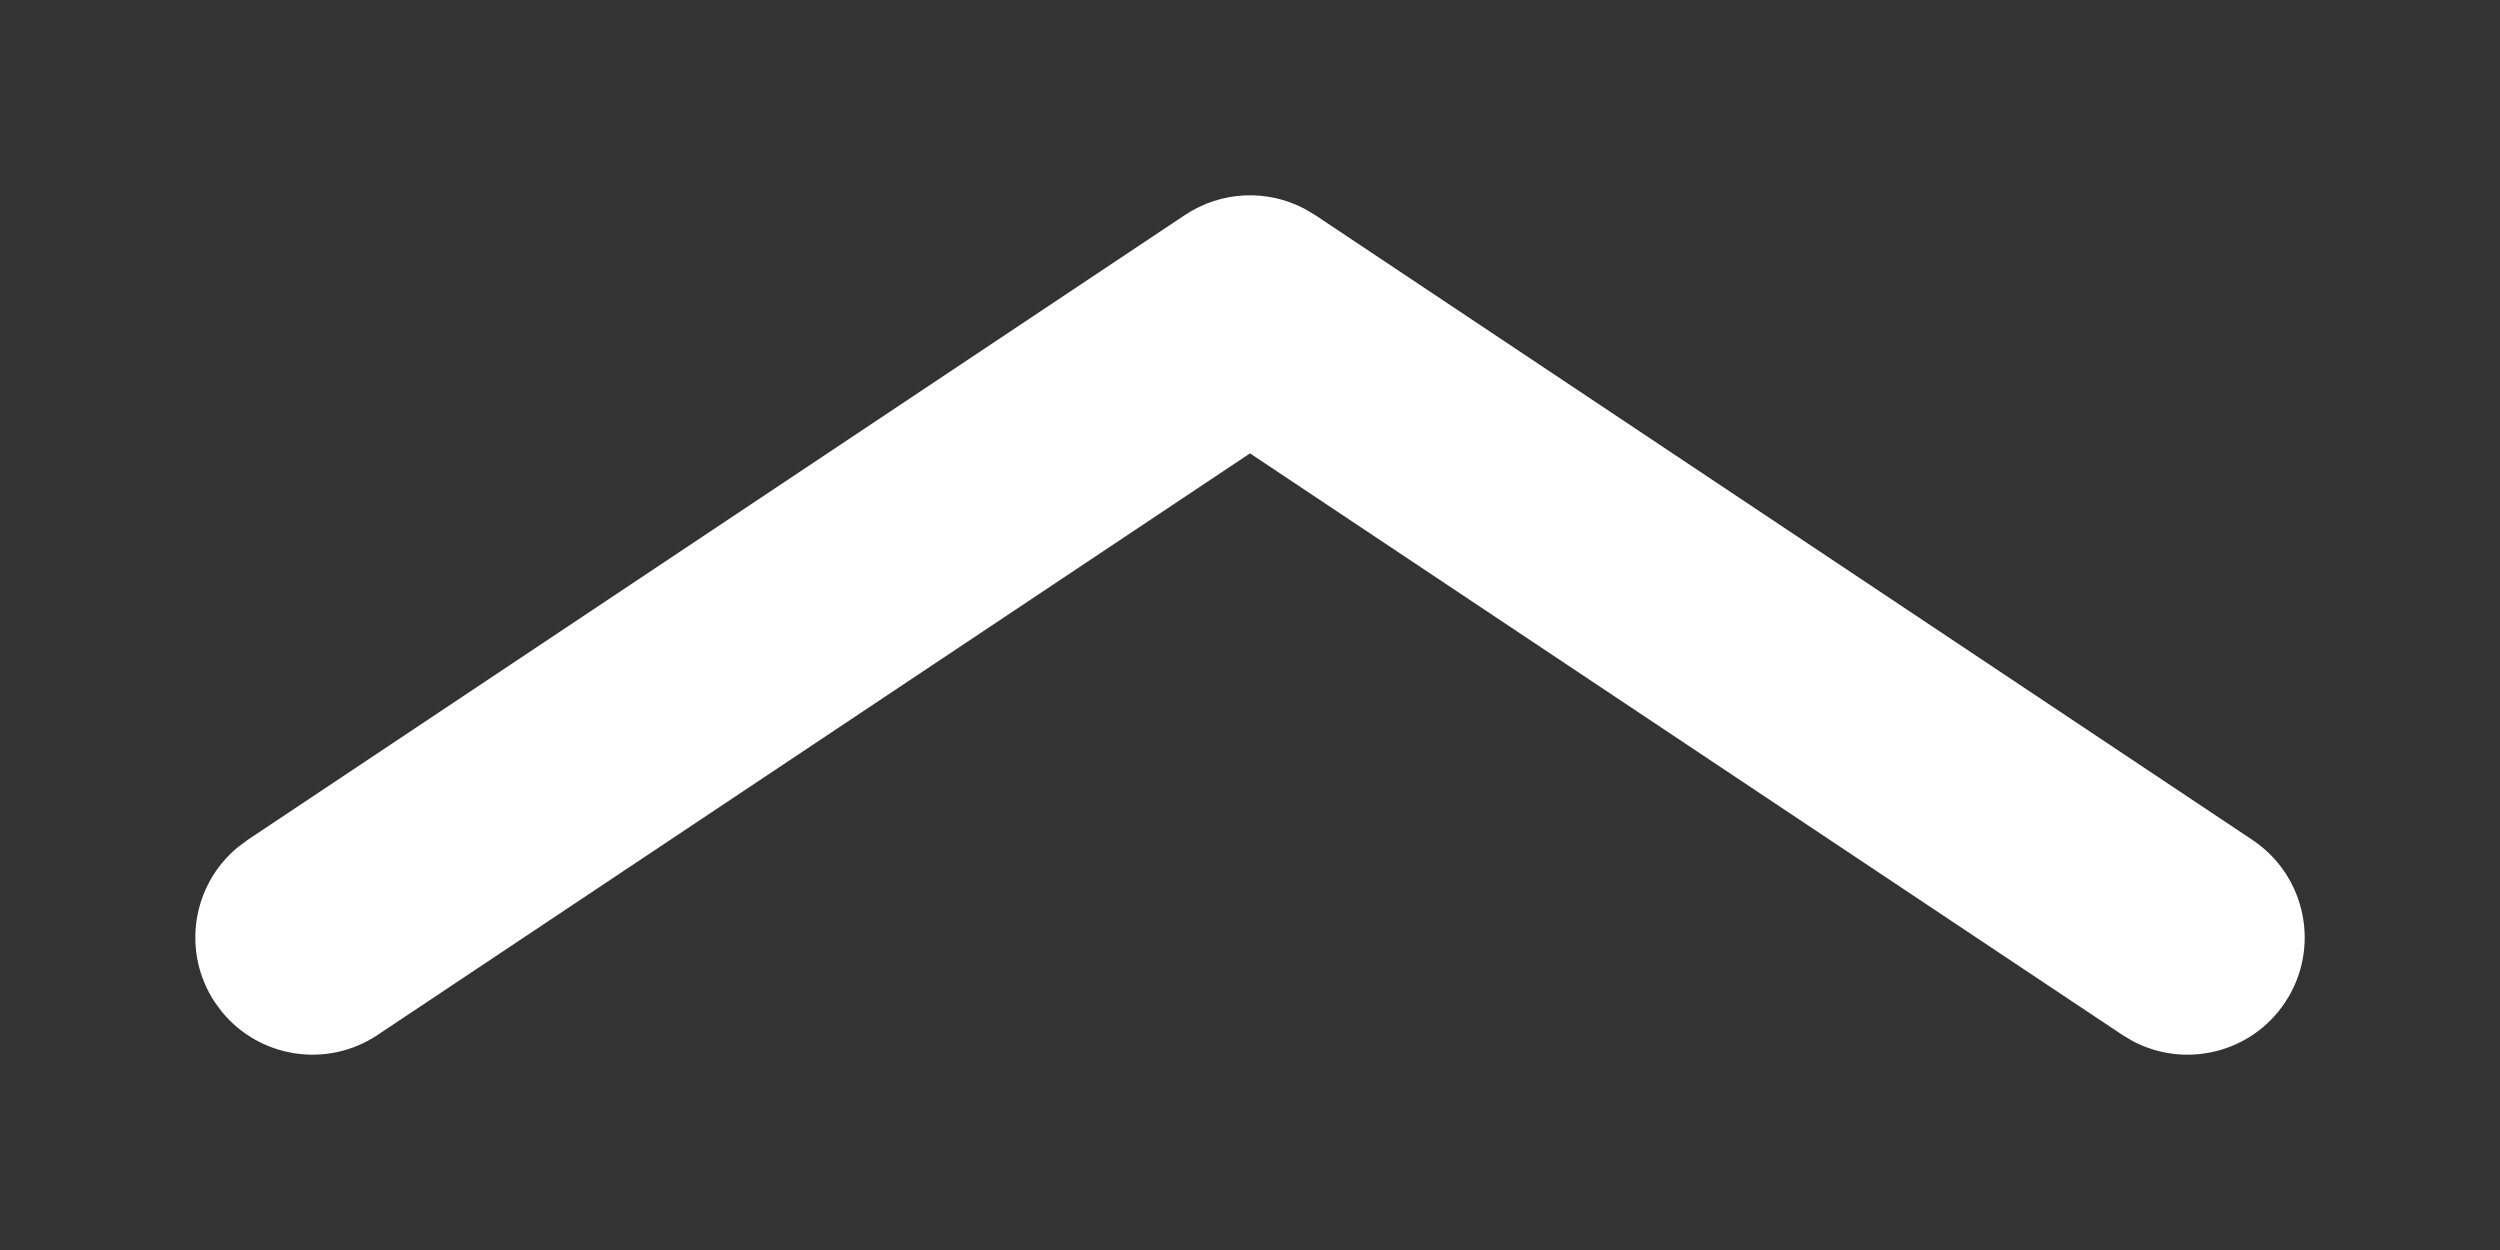 <svg height="16" viewBox="0 0 32 16" width="32" xmlns="http://www.w3.org/2000/svg"><rect x="0" y="0" width="32" height="16" fill="#333333" stroke="none"/><path d="m15.168 2.752c.462-.308 1.052-.334 1.535-.077l.129.077 12 8c.689.46.876 1.391.416 2.08-.432.649-1.283.852-1.956.49l-.124-.074-11.168-7.445-11.168 7.445c-.649.432-1.512.293-1.994-.3l-.086-.116c-.432-.649-.293-1.512.3-1.994l.116-.086z" fill="#fff"/></svg>